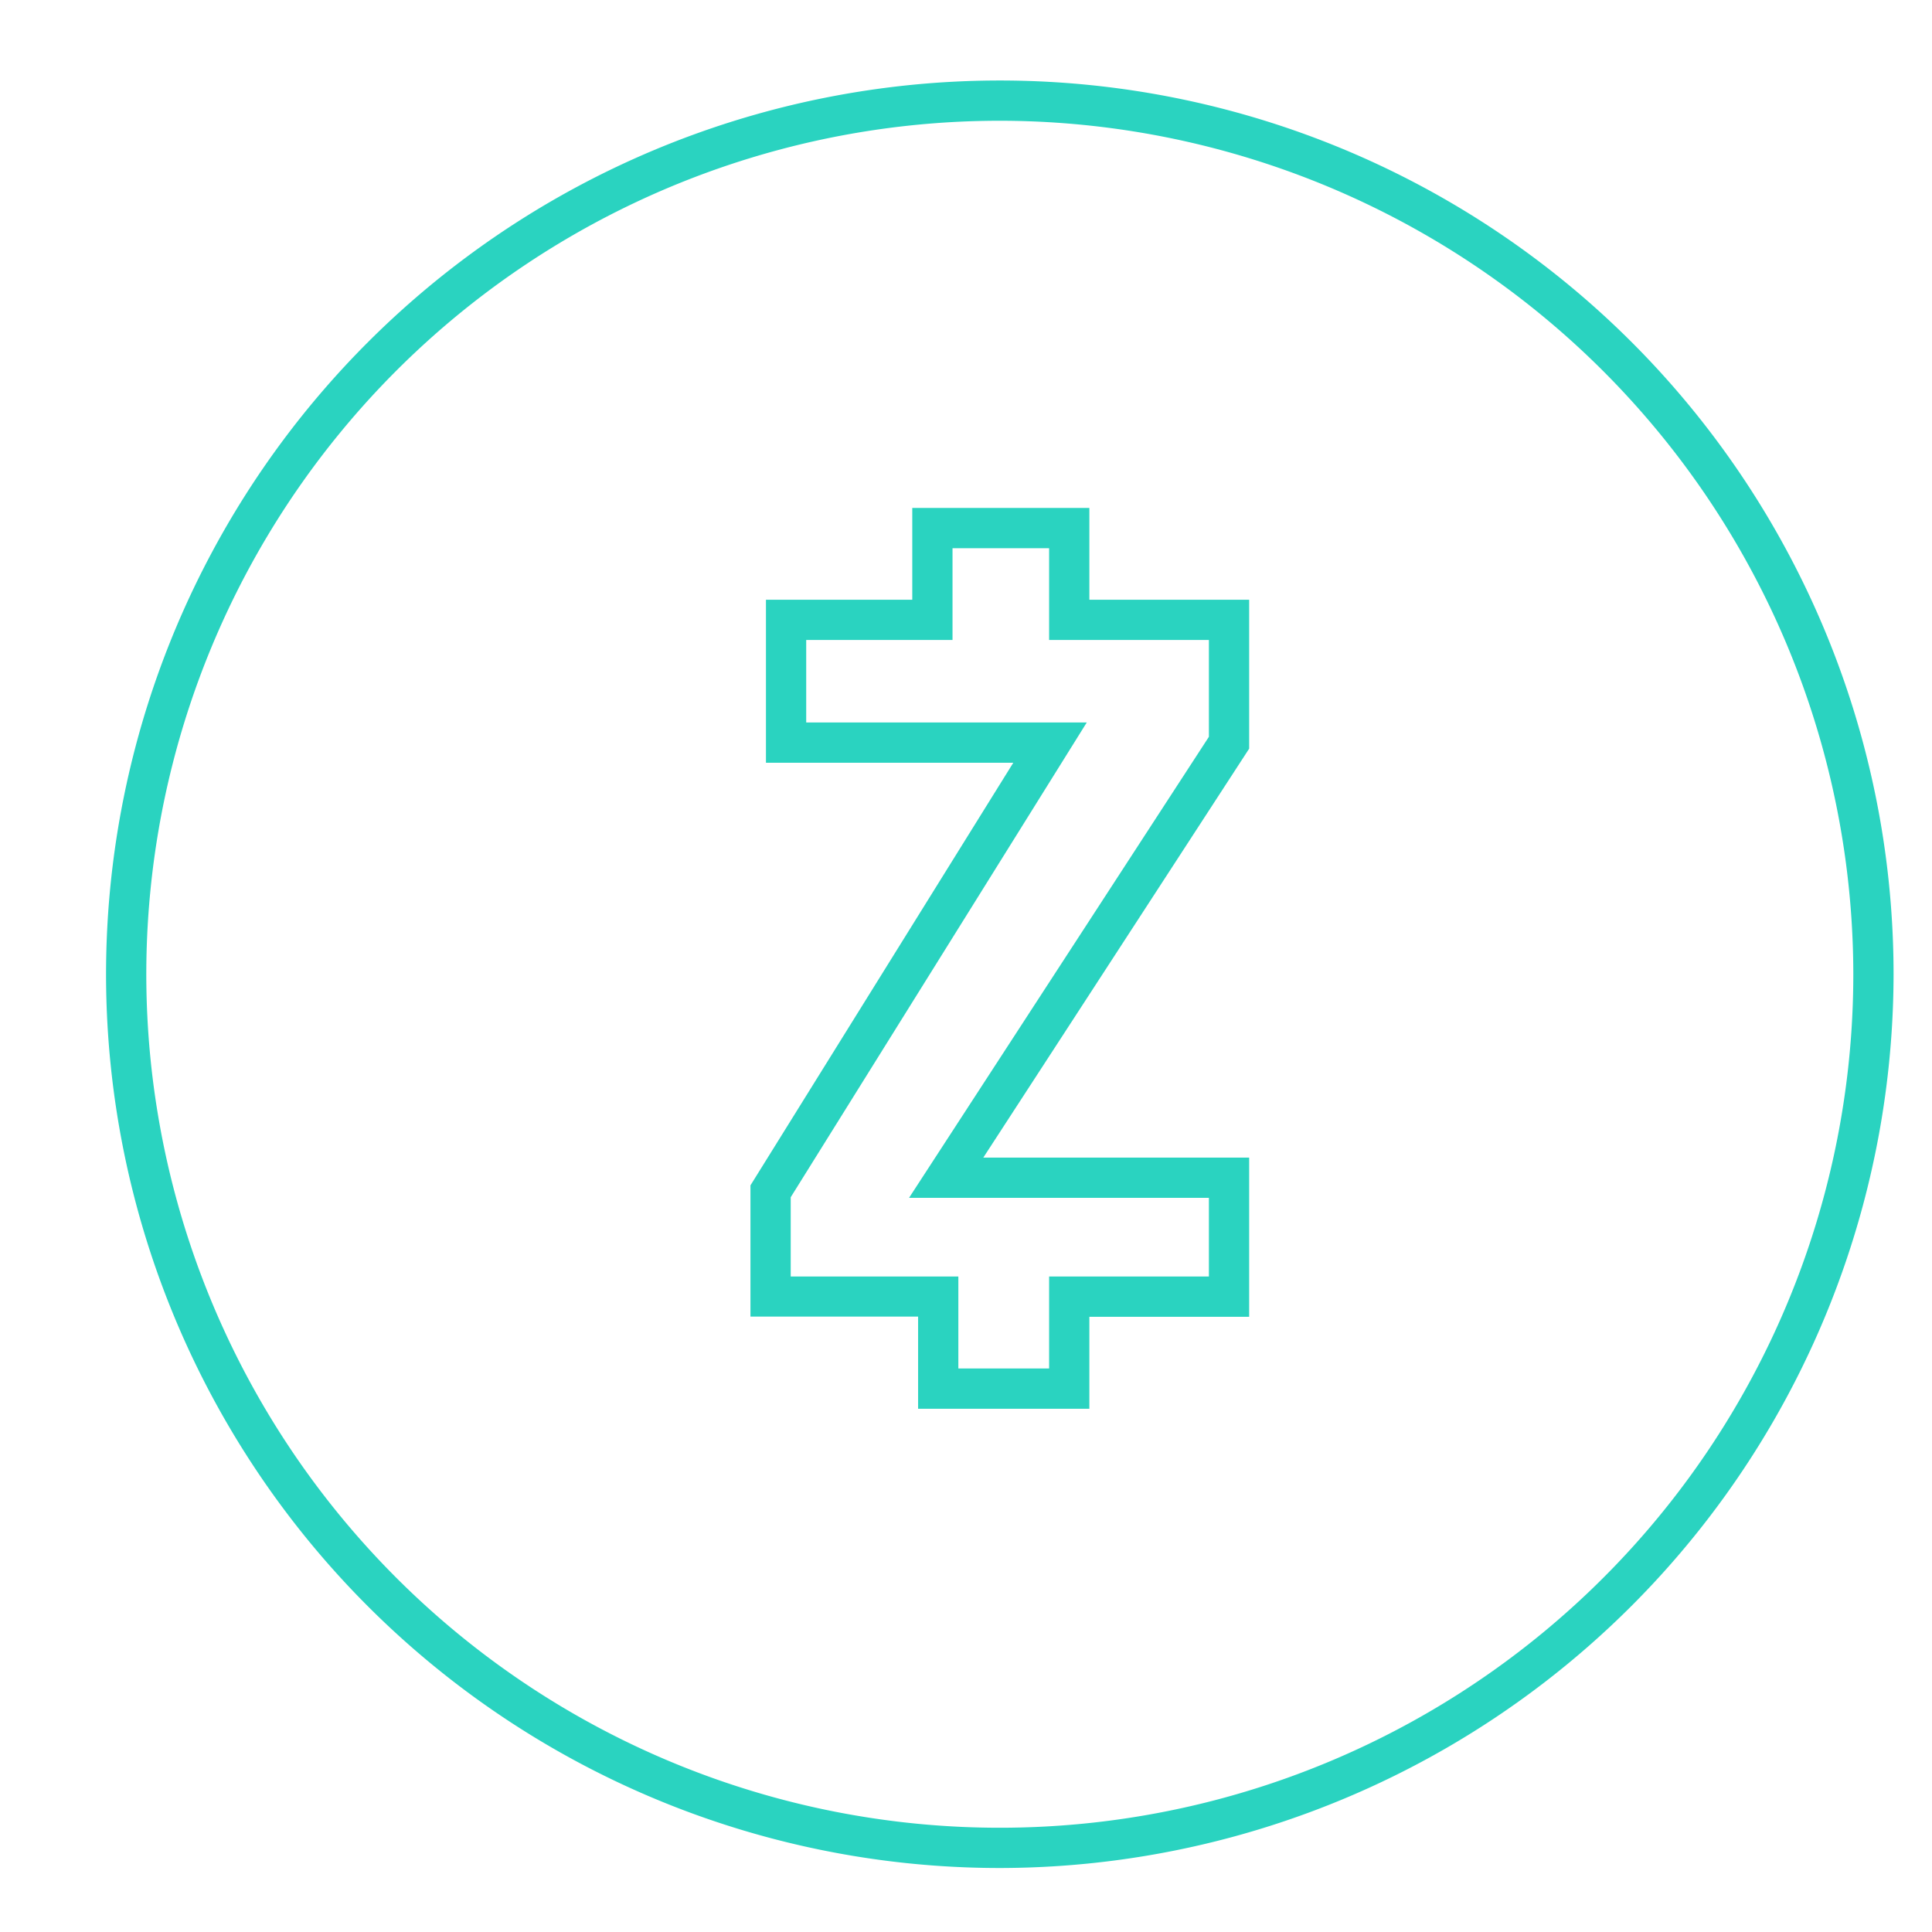 <?xml version="1.0" ?><svg viewBox="0 0 96 96" xmlns="http://www.w3.org/2000/svg"><defs><style>.cls-1{fill:#2ad3c0;}</style></defs><title/><g data-name="Your Icons" id="Your_Icons"><path class="cls-1" d="M49.68,92.82A44.41,44.41,0,1,1,94.09,48.41,44.46,44.46,0,0,1,49.68,92.82ZM49.68,6A42.41,42.41,0,1,0,92.09,48.41,42.45,42.45,0,0,0,49.68,6Z"/><path class="cls-1" d="M62.07,29.8H54.13V25.24h-8.8V29.8H38.06v8.1H50.35l-13.06,21v6.52h8.33V70h8.51V65.43h7.94V57.52H48.86L62.07,37.2Zm-2,6.81L45.17,59.52h14.9v3.91H52.13V68H47.62V63.43H39.29V59.49L54,35.9H40.06V31.8h7.27V27.24h4.8V31.8h7.94Z"/></g></svg>
